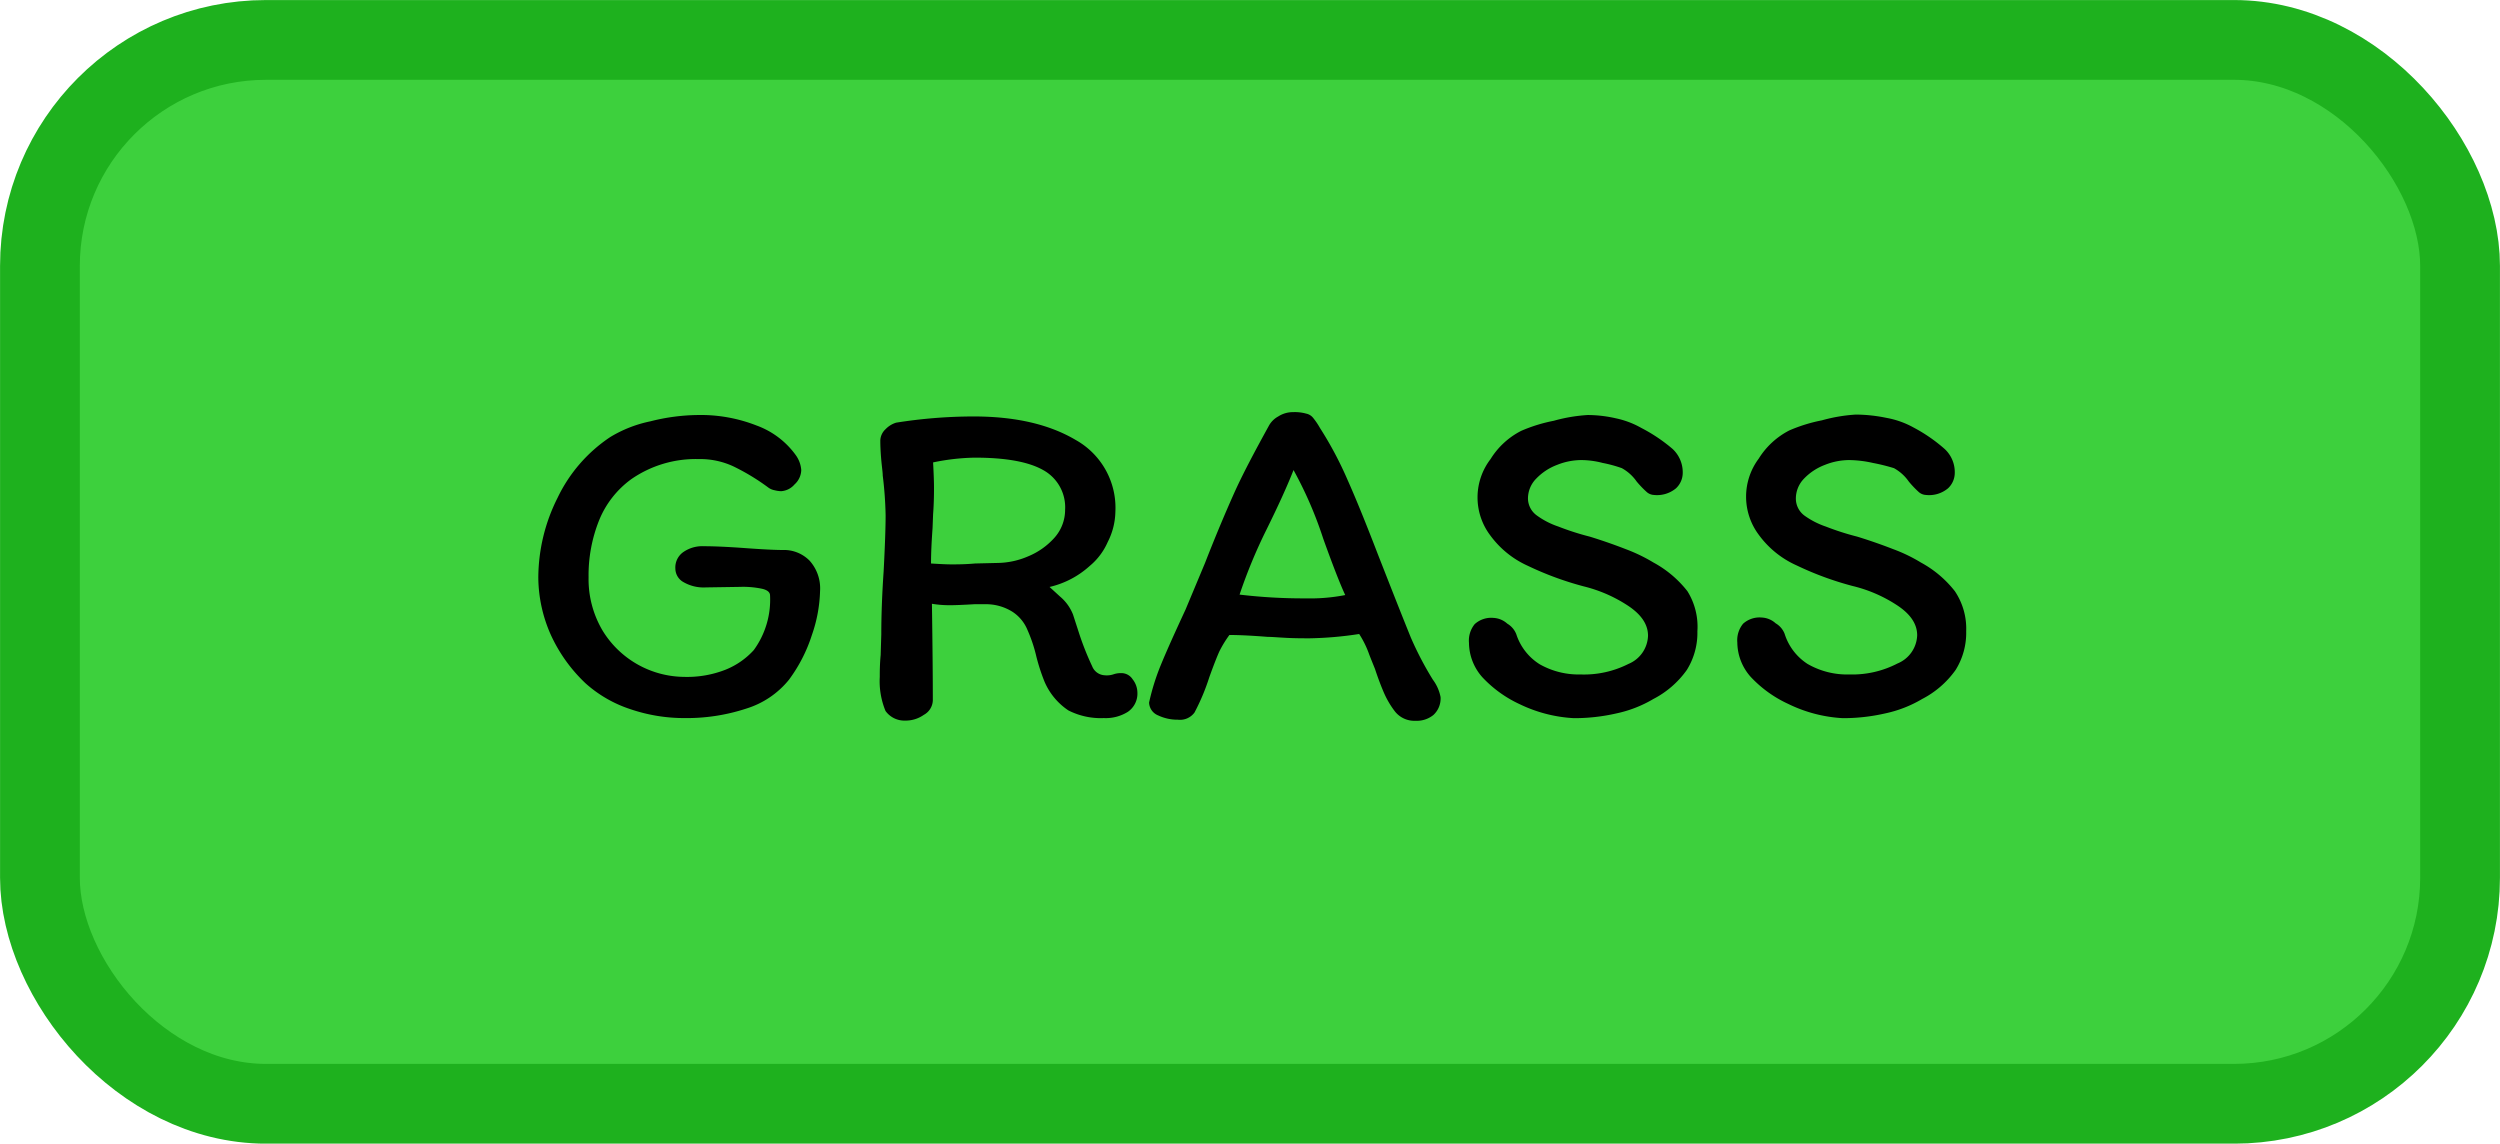 <svg xmlns="http://www.w3.org/2000/svg" viewBox="0 0 278 127.17"><defs><style>.cls-1{fill:#3dd03d;stroke:#1eb11e;stroke-width:8.87px;}</style></defs><title>Asset 16</title><g id="Layer_2" data-name="Layer 2"><g id="Layer_1-2" data-name="Layer 1"><rect class="cls-1" x="4.44" y="4.44" width="269.12" height="118.3" rx="25.14"/><path d="M85.47,54.24a24.17,24.17,0,0,0-3.94-2.39,8.75,8.75,0,0,0-3.84-.8,12.58,12.58,0,0,0-7.5,2.24,10.55,10.55,0,0,0-3.57,4.57,16.46,16.46,0,0,0-1.17,6.34A11.23,11.23,0,0,0,67,70.11a10.74,10.74,0,0,0,9.11,5.16,11.68,11.68,0,0,0,4.57-.8,8.5,8.5,0,0,0,3.14-2.18,9.5,9.5,0,0,0,1.81-6.07c0-.35-.28-.6-.85-.74a10.15,10.15,0,0,0-2.45-.22l-3.83.06A4.48,4.48,0,0,1,76,64.73a1.74,1.74,0,0,1-.9-1.49A2.09,2.09,0,0,1,76,61.38a3.7,3.7,0,0,1,2.29-.64c1.13,0,2.66.07,4.58.21s3.3.21,4.15.21a4,4,0,0,1,3,1.18,4.6,4.6,0,0,1,1.17,3.4,16,16,0,0,1-.9,4.85,17.09,17.09,0,0,1-2.56,5A9.83,9.83,0,0,1,83,78.79a21.19,21.19,0,0,1-6.86,1.06,18.54,18.54,0,0,1-6.07-1A14,14,0,0,1,65.13,76a17.24,17.24,0,0,1-3.89-5.43,15.88,15.88,0,0,1-1.38-6.34A19.87,19.87,0,0,1,62,55.36a16.82,16.82,0,0,1,5.86-6.76,14,14,0,0,1,4.47-1.75,22.18,22.18,0,0,1,5.27-.7,17,17,0,0,1,6.54,1.17,9.29,9.29,0,0,1,4.32,3.25,3.25,3.25,0,0,1,.64,1.7,2.22,2.22,0,0,1-.75,1.6,2.14,2.14,0,0,1-1.49.75,3.31,3.31,0,0,1-.75-.11A1.7,1.7,0,0,1,85.47,54.24Zm39.2,20.61a1.49,1.49,0,0,1,1.28.69,2.43,2.43,0,0,1,.53,1.49,2.45,2.45,0,0,1-1.07,2.13,4.62,4.62,0,0,1-2.66.69,7.91,7.91,0,0,1-3.94-.85,7.27,7.27,0,0,1-2.66-3.2,21.74,21.74,0,0,1-.9-2.76,16.42,16.42,0,0,0-1-3,4.38,4.38,0,0,0-1.65-2,5.52,5.52,0,0,0-3.08-.85l-1.17,0c-1.21.07-2.12.11-2.72.11a11.9,11.9,0,0,1-2-.16c.07,4.68.1,8.27.1,10.75a1.9,1.9,0,0,1-1,1.6,3.51,3.51,0,0,1-2.08.64,2.58,2.58,0,0,1-2.18-1.07,8.66,8.66,0,0,1-.64-3.78c0-.56,0-1.38.1-2.44L98,70.53c0-2.16.09-4.49.26-7,.15-2.84.22-4.91.22-6.23a41.48,41.48,0,0,0-.32-4.42c0-.35-.09-.92-.16-1.7s-.11-1.54-.11-2.18a1.79,1.79,0,0,1,.59-1.28A2.76,2.76,0,0,1,99.65,47a55.11,55.11,0,0,1,8.62-.69q6.93,0,11.34,2.61a8.64,8.64,0,0,1,4.42,8,7.66,7.66,0,0,1-.85,3.35,7.18,7.18,0,0,1-2,2.66,10,10,0,0,1-4.47,2.34l1.17,1.07a5,5,0,0,1,1.44,2l.69,2.13a31.46,31.46,0,0,0,1.44,3.62,1.58,1.58,0,0,0,1.38,1,2.34,2.34,0,0,0,1-.11A2.52,2.52,0,0,1,124.67,74.85ZM103.53,62.66c1.07.07,1.81.1,2.24.1.64,0,1.53,0,2.66-.1l2.5-.06a8.82,8.82,0,0,0,3.41-.74,8,8,0,0,0,2.93-2.08,4.66,4.66,0,0,0,1.17-3.09A4.72,4.72,0,0,0,116,52.27q-2.44-1.38-7.61-1.38a24.4,24.4,0,0,0-4.63.53c.07,1.28.1,2.2.1,2.77s0,1.69-.1,3l-.06,1.54C103.59,60.26,103.53,61.56,103.53,62.66Zm51.54,16.39a9.94,9.94,0,0,1-1.17-2c-.32-.74-.66-1.63-1-2.66-.07-.18-.29-.71-.64-1.6a10.62,10.62,0,0,0-1.12-2.29,40.18,40.18,0,0,1-5.48.48c-.78,0-1.65,0-2.61-.05s-1.62-.11-2.08-.11q-2.66-.21-4.26-.21a12.36,12.36,0,0,0-1.11,1.81c-.29.64-.66,1.6-1.12,2.87a23.8,23.8,0,0,1-1.65,3.94,2,2,0,0,1-1.86.8,5,5,0,0,1-2.19-.48,1.59,1.59,0,0,1-1-1.43,25.26,25.26,0,0,1,1.34-4.26c.63-1.53,1.54-3.55,2.71-6.07L134,62.6c1.17-3,2.24-5.53,3.19-7.66s2.29-4.65,3.89-7.56a2.59,2.59,0,0,1,1.06-1.07,3,3,0,0,1,1.65-.48,4.71,4.71,0,0,1,1.44.16,1.34,1.34,0,0,1,.75.43,7.88,7.88,0,0,1,.8,1.17,40.44,40.44,0,0,1,3.08,5.8q1.34,3,3.36,8.25l1.11,2.83q1.5,3.82,2.56,6.44a36.66,36.66,0,0,0,2.45,4.68,4.7,4.7,0,0,1,.85,1.92,2.48,2.48,0,0,1-.8,2,2.93,2.93,0,0,1-2,.64A2.74,2.74,0,0,1,155.07,79.05Zm-5.48-12.88q-.85-1.82-2.45-6.28a43.73,43.73,0,0,0-3.3-7.62q-1,2.56-3,6.61a57.58,57.58,0,0,0-3,7.24,60.19,60.19,0,0,0,7.35.42A20.4,20.4,0,0,0,149.59,66.17Zm39.16,4a7.8,7.8,0,0,1-1.17,4.32,10.42,10.42,0,0,1-3.73,3.24,13.6,13.6,0,0,1-4.1,1.6,21,21,0,0,1-4.74.53A15.74,15.74,0,0,1,169,78.31a13.31,13.31,0,0,1-4.16-3,5.82,5.82,0,0,1-1.49-3.83,2.89,2.89,0,0,1,.64-2.08,2.73,2.73,0,0,1,2.08-.69,2.48,2.48,0,0,1,1.54.64,2.37,2.37,0,0,1,1,1.17,6.19,6.19,0,0,0,2.61,3.35A8.8,8.8,0,0,0,175.76,75a10.93,10.93,0,0,0,5.32-1.17,3.51,3.51,0,0,0,2.18-3.14c0-1.28-.78-2.41-2.34-3.41a15.79,15.79,0,0,0-4.79-2.07,35.18,35.18,0,0,1-6.23-2.29,10.52,10.52,0,0,1-4.2-3.41,7,7,0,0,1,.05-8.46,8.6,8.6,0,0,1,3.41-3.14,17.33,17.33,0,0,1,3.62-1.12,17.89,17.89,0,0,1,3.78-.64,14.18,14.18,0,0,1,3.14.37,9.81,9.81,0,0,1,2.82,1.07A18.11,18.11,0,0,1,186,49.93a3.55,3.55,0,0,1,1.12,2.66,2.36,2.36,0,0,1-.75,1.71,3.29,3.29,0,0,1-2.45.74,1.3,1.3,0,0,1-.85-.37A11.1,11.1,0,0,1,182,53.55a4.88,4.88,0,0,0-1.65-1.49,14.39,14.39,0,0,0-2.13-.58,9.56,9.56,0,0,0-2.4-.32,7.28,7.28,0,0,0-2.66.53,6.29,6.29,0,0,0-2.34,1.54,3.15,3.15,0,0,0-.91,2.24,2.36,2.36,0,0,0,1,1.86,8.88,8.88,0,0,0,2.4,1.23,29.3,29.3,0,0,0,3.46,1.11c1.63.5,3,1,4,1.39a18.27,18.27,0,0,1,3.09,1.49,12.12,12.12,0,0,1,3.78,3.19A7.47,7.47,0,0,1,188.75,70.21Zm29.89,0a7.8,7.8,0,0,1-1.17,4.32,10.42,10.42,0,0,1-3.73,3.24,13.6,13.6,0,0,1-4.1,1.6,21,21,0,0,1-4.73.53,15.74,15.74,0,0,1-6.07-1.59,13.31,13.31,0,0,1-4.16-3,5.82,5.82,0,0,1-1.49-3.83,2.89,2.89,0,0,1,.64-2.08,2.73,2.73,0,0,1,2.08-.69,2.46,2.46,0,0,1,1.54.64,2.32,2.32,0,0,1,1,1.17A6.19,6.19,0,0,0,201,73.83,8.82,8.82,0,0,0,205.65,75,10.93,10.93,0,0,0,211,73.78a3.52,3.52,0,0,0,2.19-3.14c0-1.28-.78-2.41-2.35-3.41A15.68,15.68,0,0,0,206,65.16a35.06,35.06,0,0,1-6.22-2.29,10.49,10.49,0,0,1-4.21-3.41,7.07,7.07,0,0,1,0-8.46,8.66,8.66,0,0,1,3.41-3.14,17.54,17.54,0,0,1,3.62-1.12,17.89,17.89,0,0,1,3.78-.64,17.44,17.44,0,0,1,3.41.37,9.8,9.8,0,0,1,3,1.07,17.79,17.79,0,0,1,3.46,2.39,3.51,3.51,0,0,1,1.12,2.66,2.36,2.36,0,0,1-.75,1.71,3.27,3.27,0,0,1-2.45.74,1.3,1.3,0,0,1-.85-.37,11.1,11.1,0,0,1-1.06-1.12,4.88,4.88,0,0,0-1.65-1.49,21.35,21.35,0,0,0-2.34-.58,12.52,12.52,0,0,0-2.67-.32,7.32,7.32,0,0,0-2.66.53,6.29,6.29,0,0,0-2.34,1.54,3.18,3.18,0,0,0-.9,2.24,2.35,2.35,0,0,0,.95,1.86,9,9,0,0,0,2.4,1.23,29.3,29.3,0,0,0,3.46,1.11c1.63.5,3,1,4,1.39a17.56,17.56,0,0,1,3.09,1.49,12.12,12.12,0,0,1,3.78,3.19A7.47,7.47,0,0,1,218.64,70.21Z"/></g></g></svg>